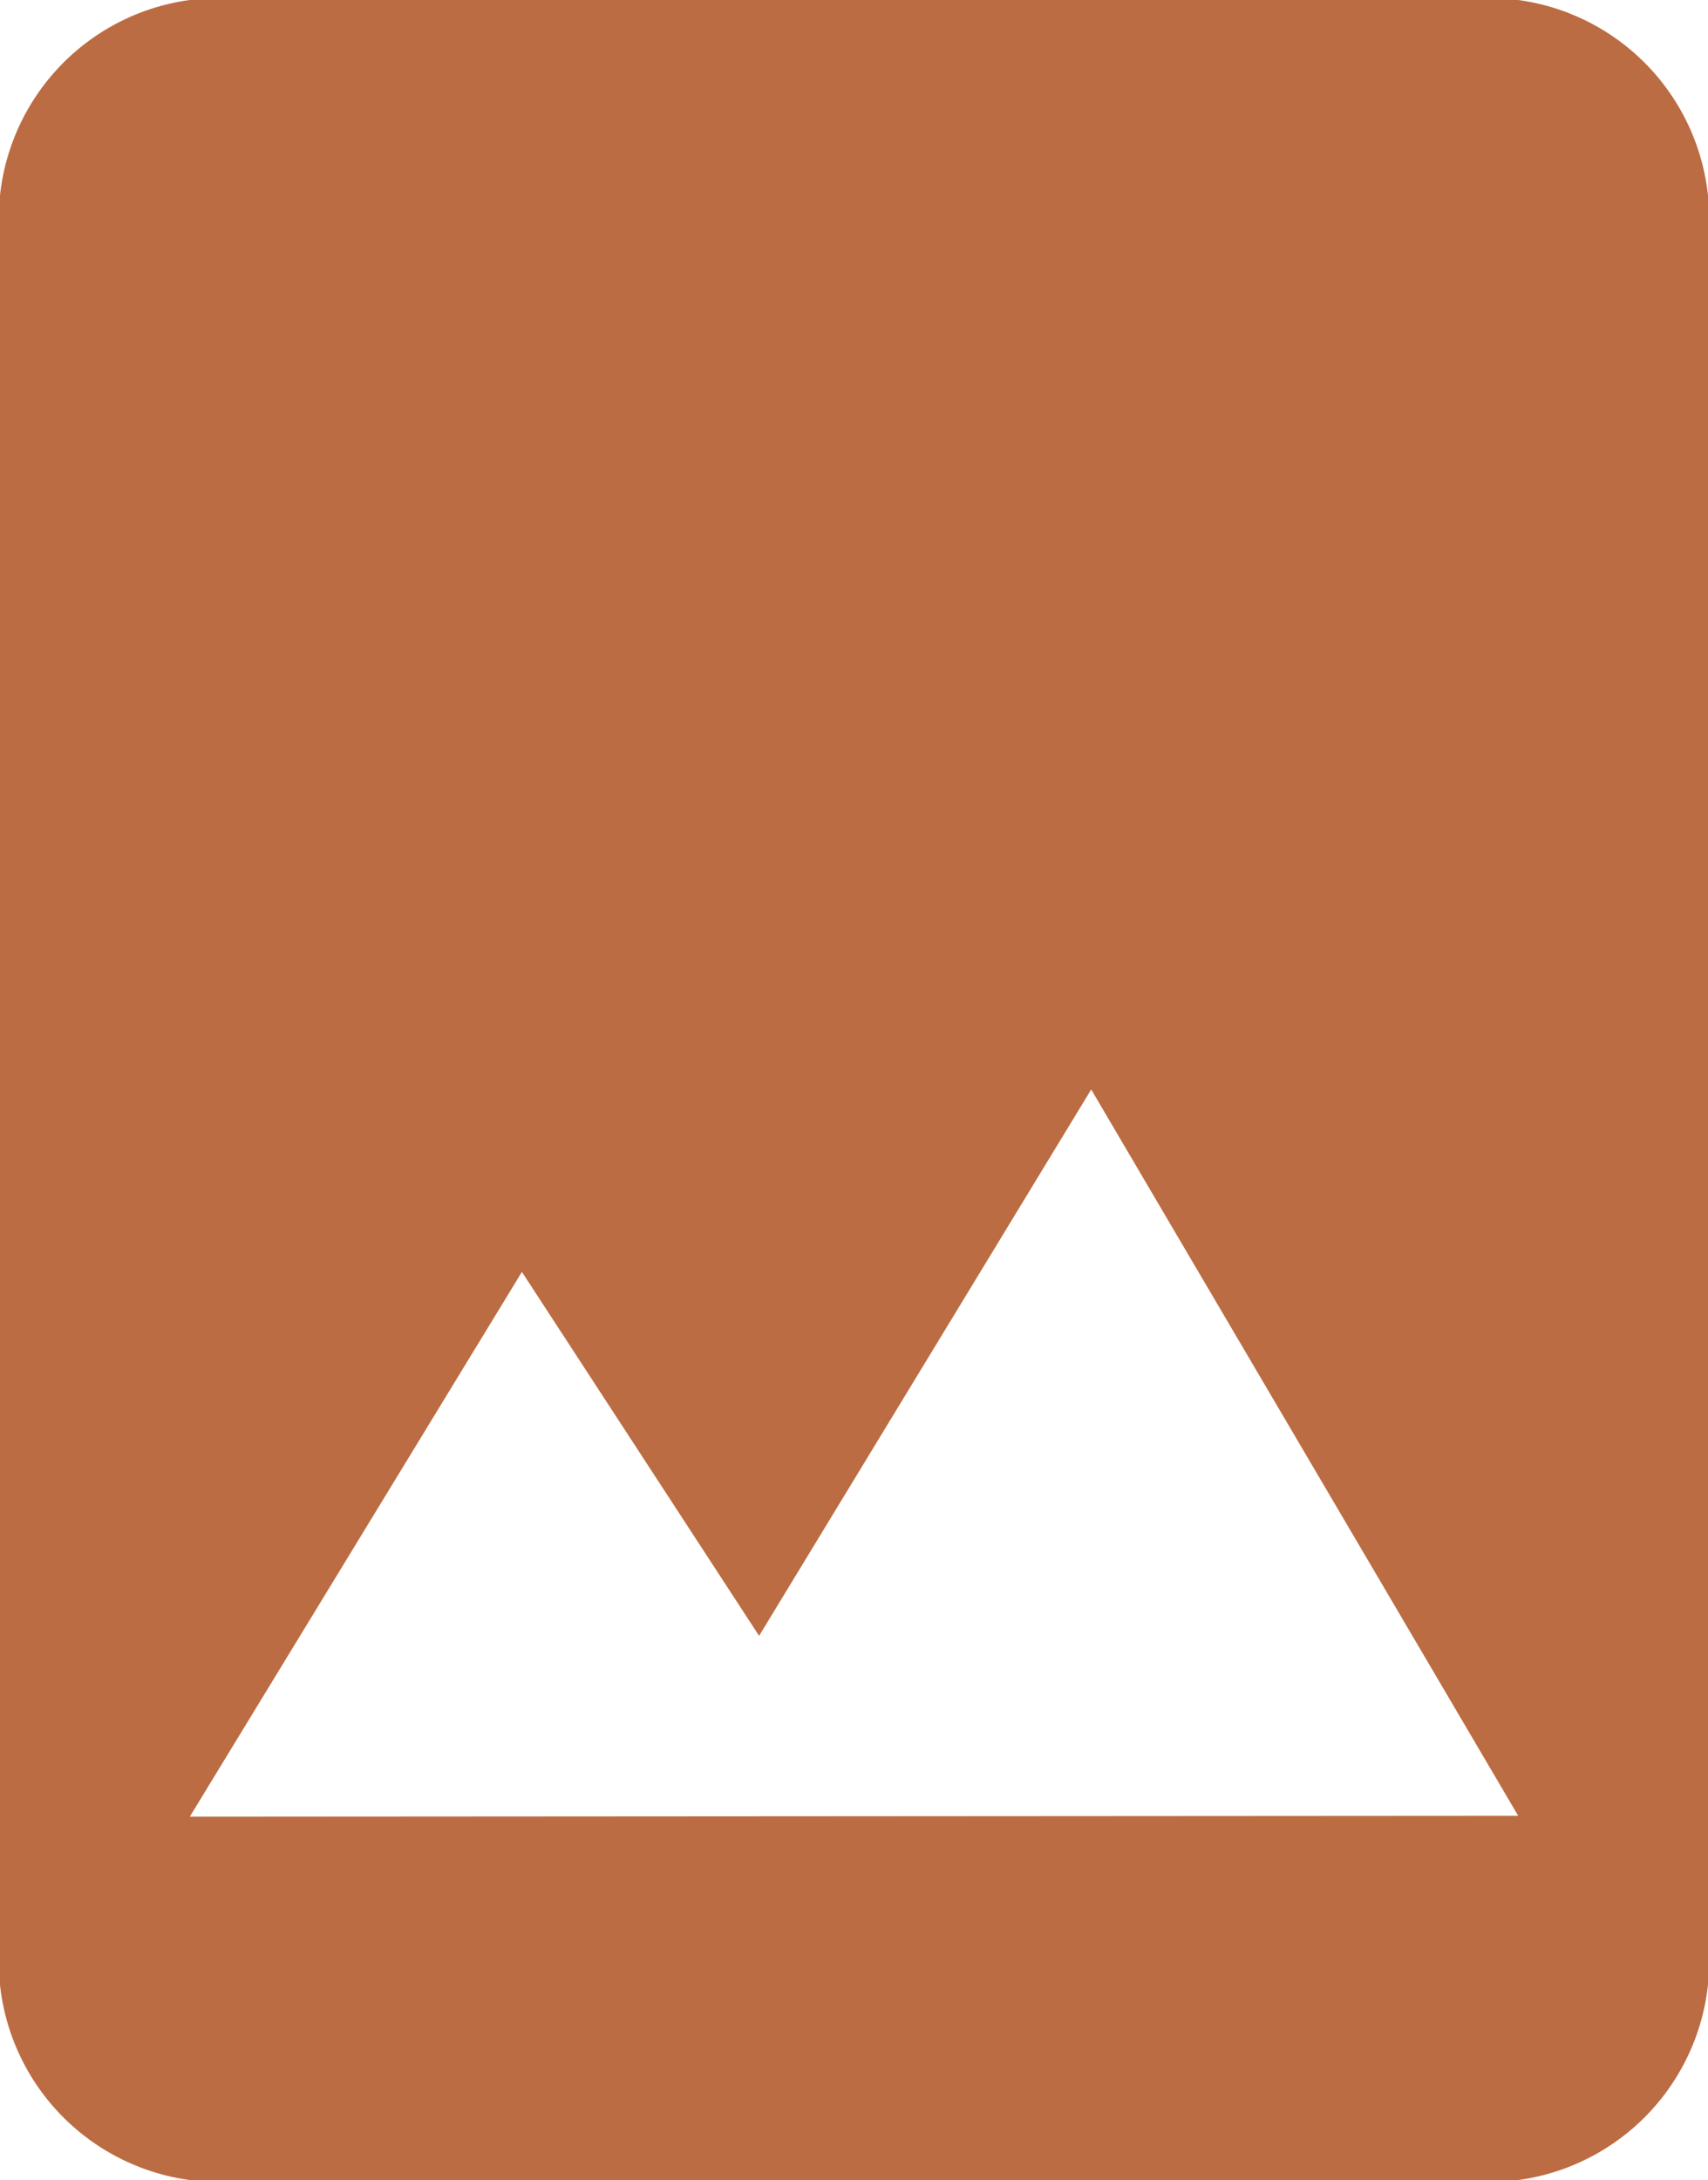 <svg xmlns="http://www.w3.org/2000/svg" width="16" height="20.41" viewBox="0 0 16 20.41"><defs><style>.a{fill:#bc6c42;}</style></defs><path class="a" d="M14.222,0H1.778A2.068,2.068,0,0,0,0,2.268V18.142A2.067,2.067,0,0,0,1.778,20.41H14.222A2.068,2.068,0,0,0,16,18.142V2.268A2.068,2.068,0,0,0,14.222,0ZM1.778,17.008l3.111-5.1,2.222,3.407L10.222,10.2l4,6.8Z"/></svg>